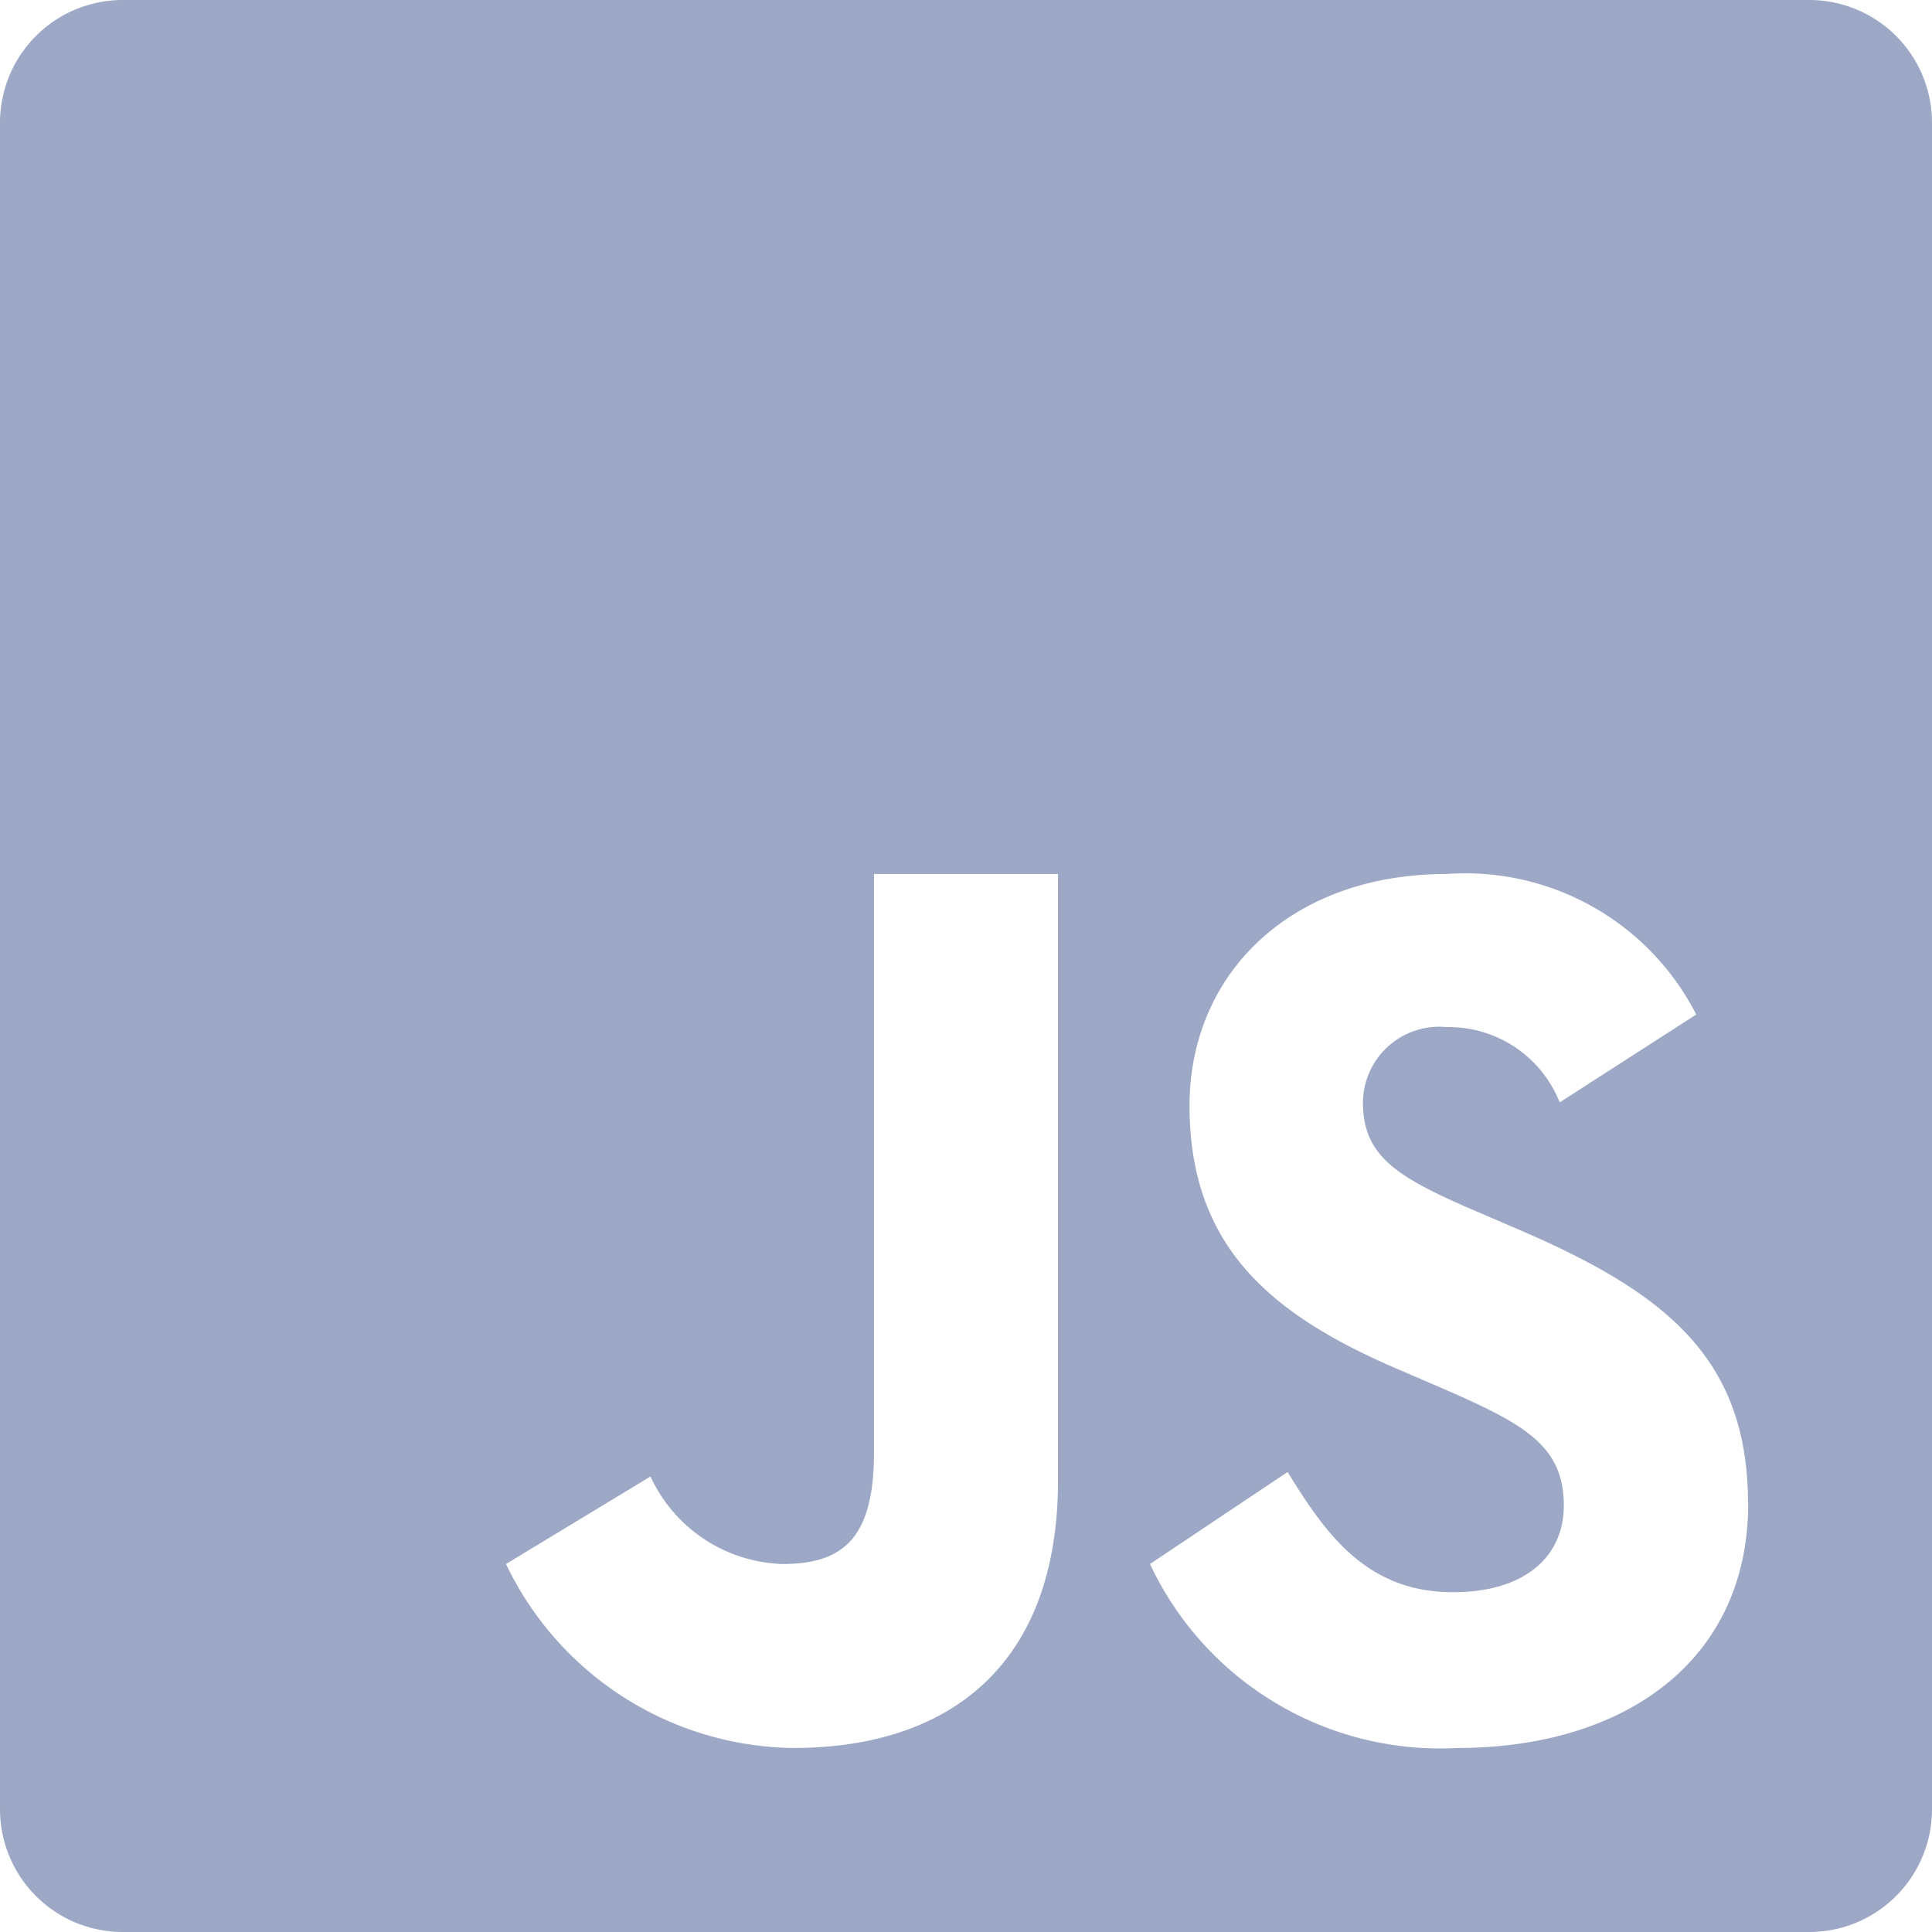 <svg xmlns="http://www.w3.org/2000/svg" width="53.76" height="53.76" viewBox="0 0 53.76 53.76">
  <path id="Vector" d="M53.76,3.415V50.35a3.415,3.415,0,0,1-3.415,3.41H3.415A3.416,3.416,0,0,1,0,50.345V3.415A3.416,3.416,0,0,1,3.415,0H50.35a3.415,3.415,0,0,1,3.41,3.415ZM29.44,24.32H24.32v16.1c0,2.47-.935,3.1-2.56,3.1A4.19,4.19,0,0,1,18.1,41.085L14.08,43.52a8.986,8.986,0,0,0,7.98,5.12c4.38,0,7.38-2.33,7.38-7.445Zm19.2,17.515c0-4.08-2.34-5.9-6.495-7.67l-1.22-.525c-2.1-.91-3-1.5-3-2.965A2.125,2.125,0,0,1,40.26,28.58,3.321,3.321,0,0,1,43.4,30.675l3.8-2.445a7.217,7.217,0,0,0-6.945-3.91c-4.36,0-7.155,2.79-7.155,6.45,0,3.98,2.345,5.86,5.87,7.36l1.22.525c2.225.975,3.325,1.57,3.325,3.24,0,1.4-1.06,2.41-3.085,2.41-2.41,0-3.55-1.635-4.6-3.345L32,43.52a8.916,8.916,0,0,0,8.545,5.12c4.64,0,8.1-2.41,8.1-6.805Z" transform="translate(0 0)" fill="#9da8c6"/>
</svg>
